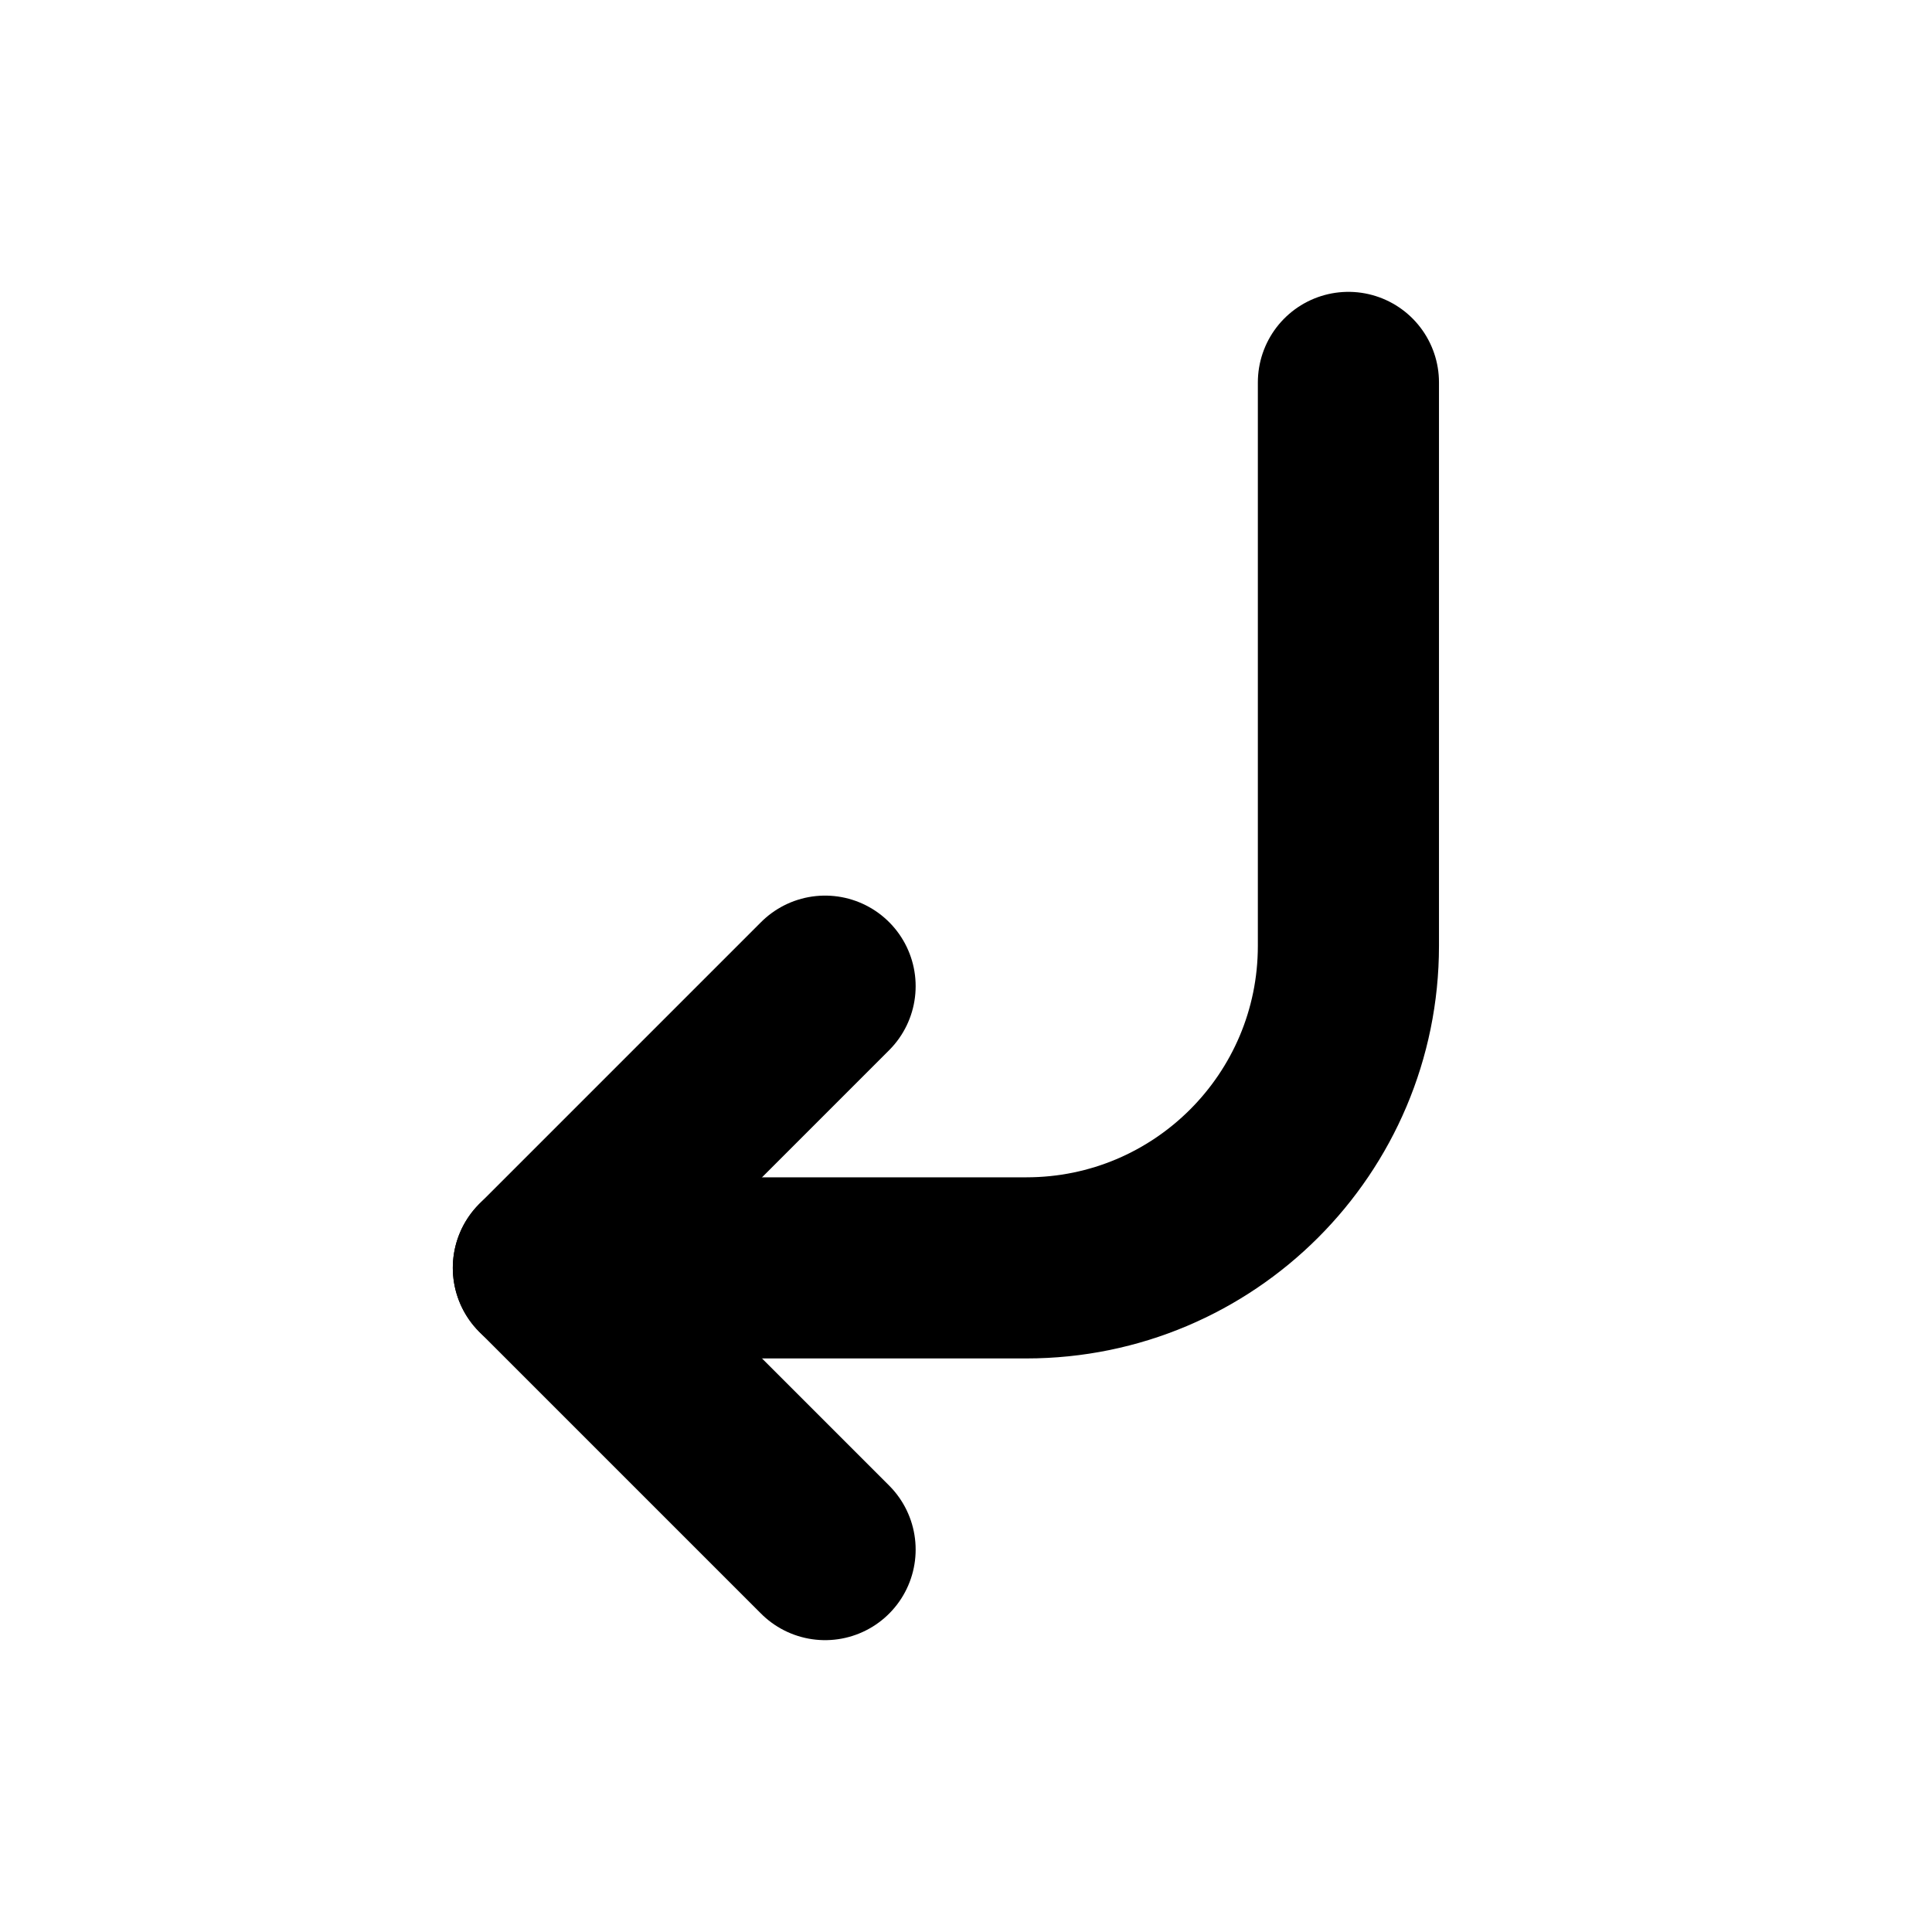 <svg width="16" height="16" viewBox="0 0 16 16" fill="none" xmlns="http://www.w3.org/2000/svg">
<path d="M6.833 12.833L4.5 10.5L6.833 8.167" stroke="black" stroke-width="1.5" stroke-linecap="round" stroke-linejoin="round"/>
<path d="M4.5 10.5H8.5C9.973 10.5 11.167 9.306 11.167 7.833V3.167" stroke="black" stroke-width="1.5" stroke-linecap="round" stroke-linejoin="round"/>
</svg>

